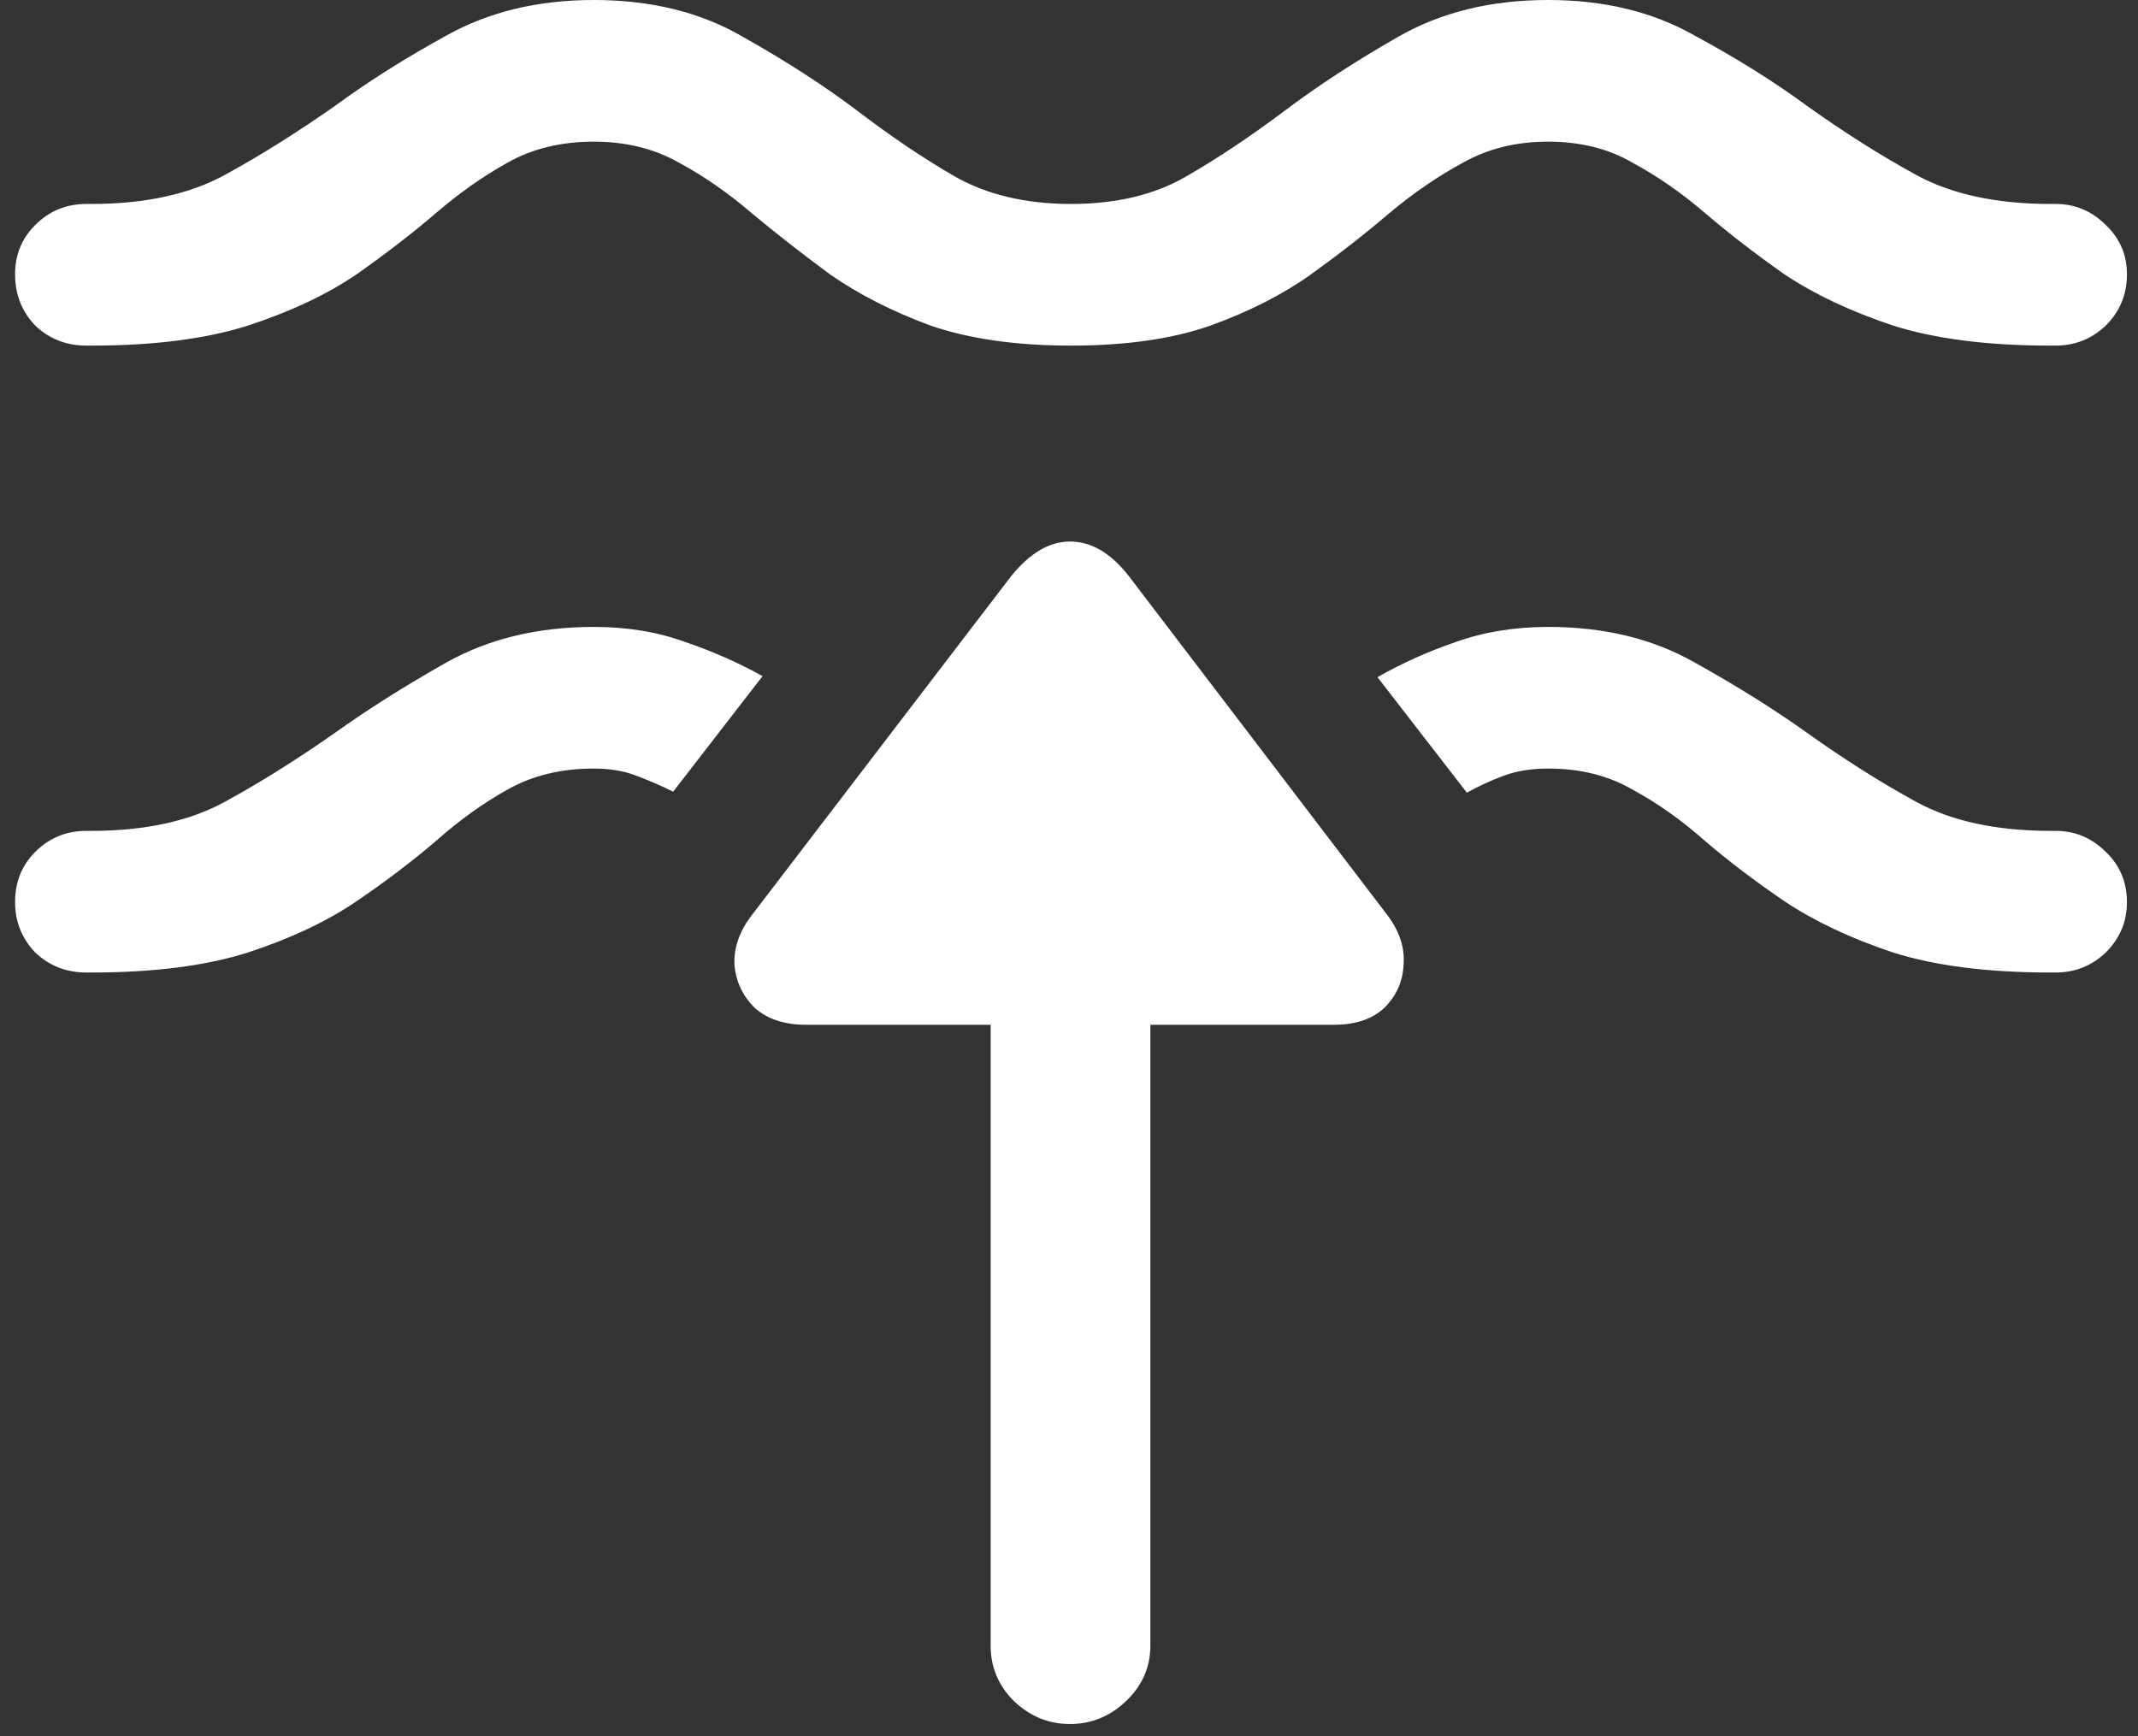 <svg width="133" height="108" viewBox="0 0 133 108" fill="none" xmlns="http://www.w3.org/2000/svg">
<rect x="0" y="0" width="133" height="108" fill="#333333" stroke="none"/>
<path d="M0.938 17.062C0.938 18.312 1.354 19.375 2.188 20.25C3.062 21.083 4.125 21.5 5.375 21.5H5.688C9.562 21.5 12.812 21.083 15.438 20.25C18.104 19.375 20.354 18.312 22.188 17.062C24.021 15.771 25.667 14.5 27.125 13.25C28.583 12 30.062 10.958 31.562 10.125C33.104 9.25 34.896 8.812 36.938 8.812C38.938 8.812 40.708 9.25 42.25 10.125C43.792 10.958 45.292 12 46.75 13.25C48.25 14.5 49.875 15.771 51.625 17.062C53.417 18.312 55.5 19.375 57.875 20.25C60.292 21.083 63.208 21.5 66.625 21.5C70.042 21.5 72.938 21.083 75.312 20.25C77.729 19.375 79.812 18.312 81.562 17.062C83.354 15.771 84.979 14.5 86.438 13.25C87.938 12 89.458 10.958 91 10.125C92.542 9.25 94.312 8.812 96.312 8.812C98.312 8.812 100.062 9.25 101.562 10.125C103.104 10.958 104.604 12 106.062 13.25C107.521 14.5 109.167 15.771 111 17.062C112.875 18.312 115.125 19.375 117.75 20.25C120.375 21.083 123.646 21.5 127.562 21.5H127.875C129.083 21.5 130.125 21.083 131 20.25C131.875 19.375 132.312 18.312 132.312 17.062C132.312 15.854 131.875 14.833 131 14C130.125 13.125 129.083 12.688 127.875 12.688H127.562C124.188 12.688 121.396 12.083 119.188 10.875C116.979 9.667 114.708 8.229 112.375 6.562C110.333 5.062 108 3.604 105.375 2.188C102.792 0.729 99.771 0 96.312 0C92.729 0 89.604 0.771 86.938 2.312C84.312 3.812 81.979 5.333 79.938 6.875C77.771 8.5 75.708 9.875 73.75 11C71.792 12.125 69.417 12.688 66.625 12.688C63.833 12.688 61.438 12.125 59.438 11C57.479 9.875 55.438 8.5 53.312 6.875C51.271 5.333 48.917 3.812 46.25 2.312C43.625 0.771 40.521 0 36.938 0C33.479 0 30.438 0.729 27.812 2.188C25.229 3.604 22.917 5.062 20.875 6.562C18.5 8.229 16.208 9.667 14 10.875C11.792 12.083 9.021 12.688 5.688 12.688H5.375C4.125 12.688 3.062 13.125 2.188 14C1.354 14.833 0.938 15.854 0.938 17.062ZM36.938 39C33.479 39 30.438 39.729 27.812 41.188C25.229 42.646 22.917 44.104 20.875 45.562C18.5 47.229 16.208 48.667 14 49.875C11.792 51.083 9.021 51.688 5.688 51.688H5.375C4.125 51.688 3.062 52.125 2.188 53C1.354 53.833 0.938 54.875 0.938 56.125C0.938 57.333 1.354 58.375 2.188 59.25C3.062 60.083 4.125 60.5 5.375 60.5H5.688C9.562 60.5 12.812 60.083 15.438 59.25C18.104 58.375 20.354 57.312 22.188 56.062C24.021 54.812 25.667 53.562 27.125 52.312C28.583 51.021 30.062 49.958 31.562 49.125C33.104 48.25 34.896 47.812 36.938 47.812C37.938 47.812 38.812 47.958 39.562 48.25C40.354 48.542 41.125 48.875 41.875 49.25L47.438 42.062C45.938 41.229 44.333 40.521 42.625 39.938C40.917 39.312 39.021 39 36.938 39ZM127.875 51.688H127.562C124.188 51.688 121.396 51.083 119.188 49.875C116.979 48.667 114.708 47.229 112.375 45.562C110.333 44.104 108 42.646 105.375 41.188C102.792 39.729 99.771 39 96.312 39C94.229 39 92.312 39.312 90.562 39.938C88.854 40.521 87.229 41.25 85.688 42.125L91.25 49.312C92 48.896 92.771 48.542 93.562 48.25C94.354 47.958 95.271 47.812 96.312 47.812C98.312 47.812 100.062 48.25 101.562 49.125C103.104 49.958 104.604 51.021 106.062 52.312C107.521 53.562 109.167 54.812 111 56.062C112.875 57.312 115.125 58.375 117.75 59.25C120.375 60.083 123.646 60.5 127.562 60.5H127.875C129.083 60.5 130.125 60.083 131 59.25C131.875 58.375 132.312 57.333 132.312 56.125C132.312 54.875 131.875 53.833 131 53C130.125 52.125 129.083 51.688 127.875 51.688ZM50.125 63.75H83C84.333 63.75 85.375 63.396 86.125 62.688C86.875 61.938 87.271 61.042 87.312 60C87.396 58.958 87.062 57.938 86.312 56.938L70.25 35.875C69.125 34.417 67.896 33.688 66.562 33.688C65.271 33.688 64.042 34.417 62.875 35.875L46.812 56.875C46.021 57.875 45.646 58.917 45.688 60C45.771 61.042 46.188 61.938 46.938 62.688C47.729 63.396 48.792 63.75 50.125 63.75ZM61.625 57.562V102.375C61.625 103.708 62.104 104.854 63.062 105.812C64.062 106.771 65.229 107.25 66.562 107.25C67.896 107.25 69.062 106.771 70.062 105.812C71.062 104.854 71.562 103.708 71.562 102.375V57.562H61.625Z" fill="white"/>
</svg>
